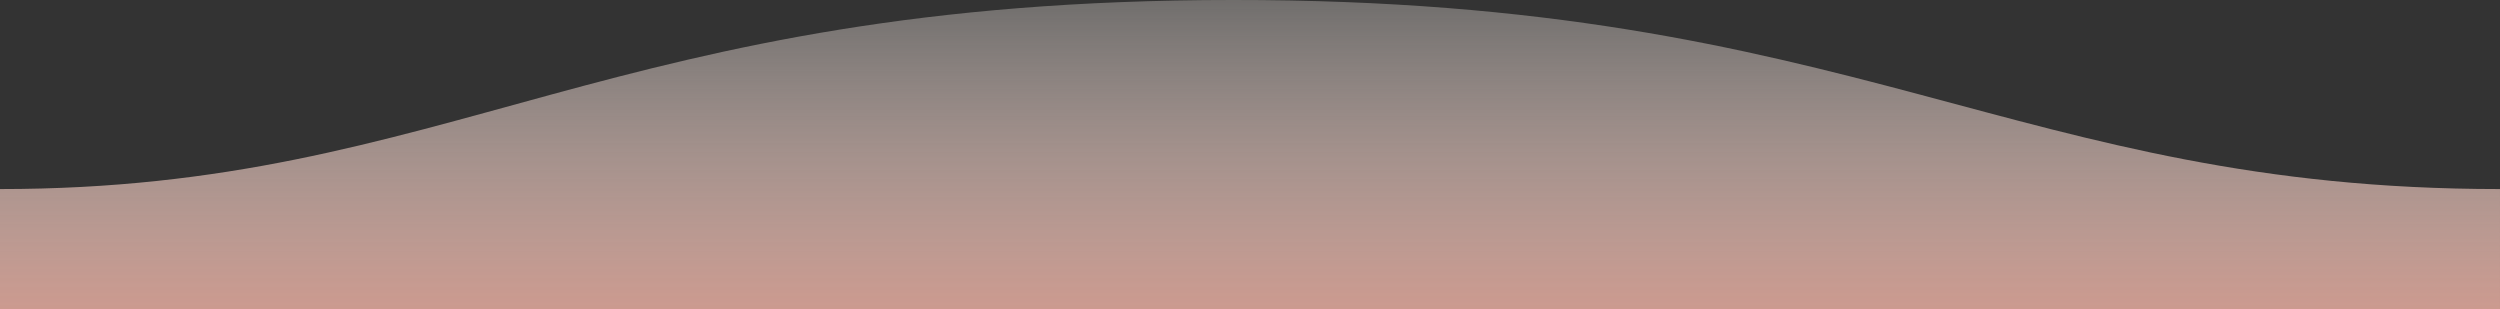 <svg xmlns="http://www.w3.org/2000/svg" width="1600" height="198">
  <rect width="100%" height="100%" fill="#333333" stroke="none"/>
  <defs>
    <linearGradient id="a" x1="50%" x2="50%" y1="-10.959%" y2="100%">
      <stop stop-color="#f4f1ed" stop-opacity=".25" offset="0%"/>
      <stop stop-color="#cc9a8f" offset="100%"/>
    </linearGradient>
  </defs>
  <path fill="url(#a)"
  	fill-rule="evenodd"
  	d="M.005 121C311 121 409.898-.25 811 0c400 0 500 121 789 121v77H0s.005-48 .005-77z"
  	transform="matrix(-1 0 0 1 1600 0)"/>
</svg>